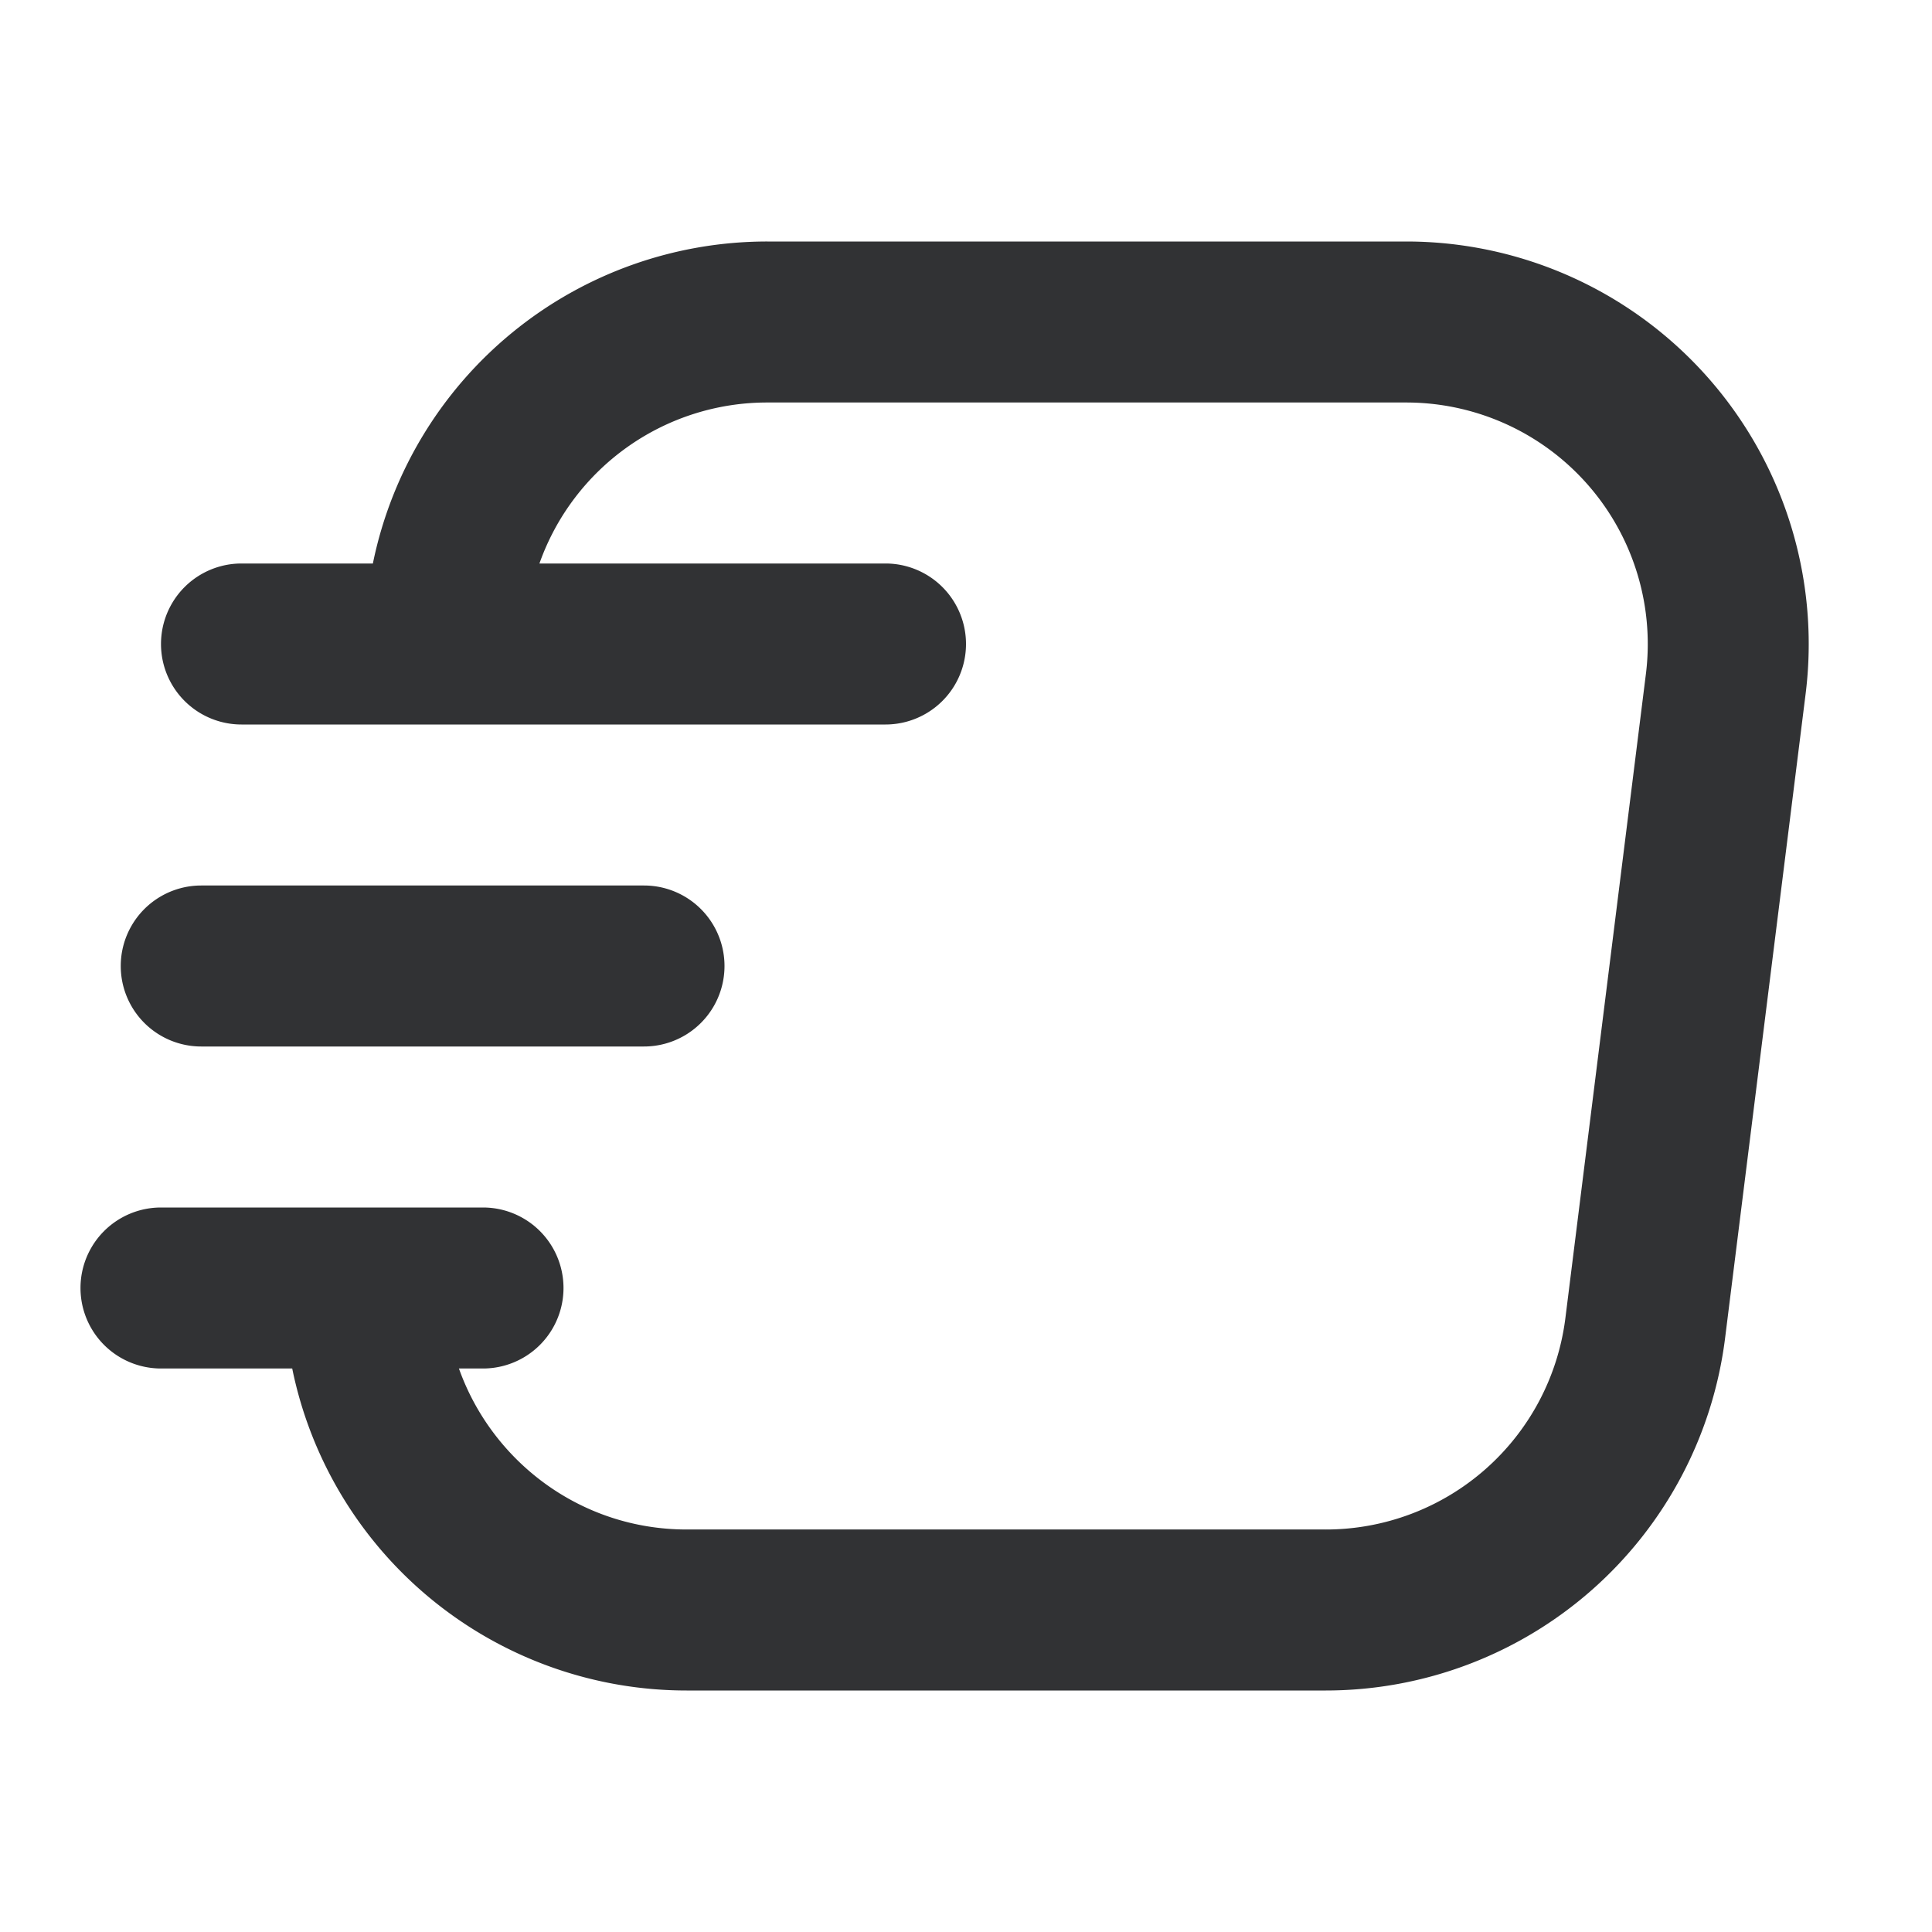 <svg xmlns="http://www.w3.org/2000/svg" width="24" height="24" fill="none" viewBox="0 0 24 24"><path fill="#313234" d="M6.702 7H11a1 1 0 1 1 0 2H3a1 1 0 0 1 0-2h1.632a5 5 0 0 1 4.9-4h7.937a5 5 0 0 1 4.961 5.62l-1 8A5 5 0 0 1 16.47 21H8.53a5 5 0 0 1-4.9-4H2a1 1 0 1 1 0-2h4a1 1 0 1 1 0 2h-.299c.41 1.154 1.511 2 2.83 2h7.938a3 3 0 0 0 2.977-2.628l1-8A3 3 0 0 0 17.469 5H9.53a3 3 0 0 0-2.829 2"/><path fill="#313234" d="M8 13H2.5a1 1 0 1 1 0-2H8a1 1 0 1 1 0 2"/></svg>